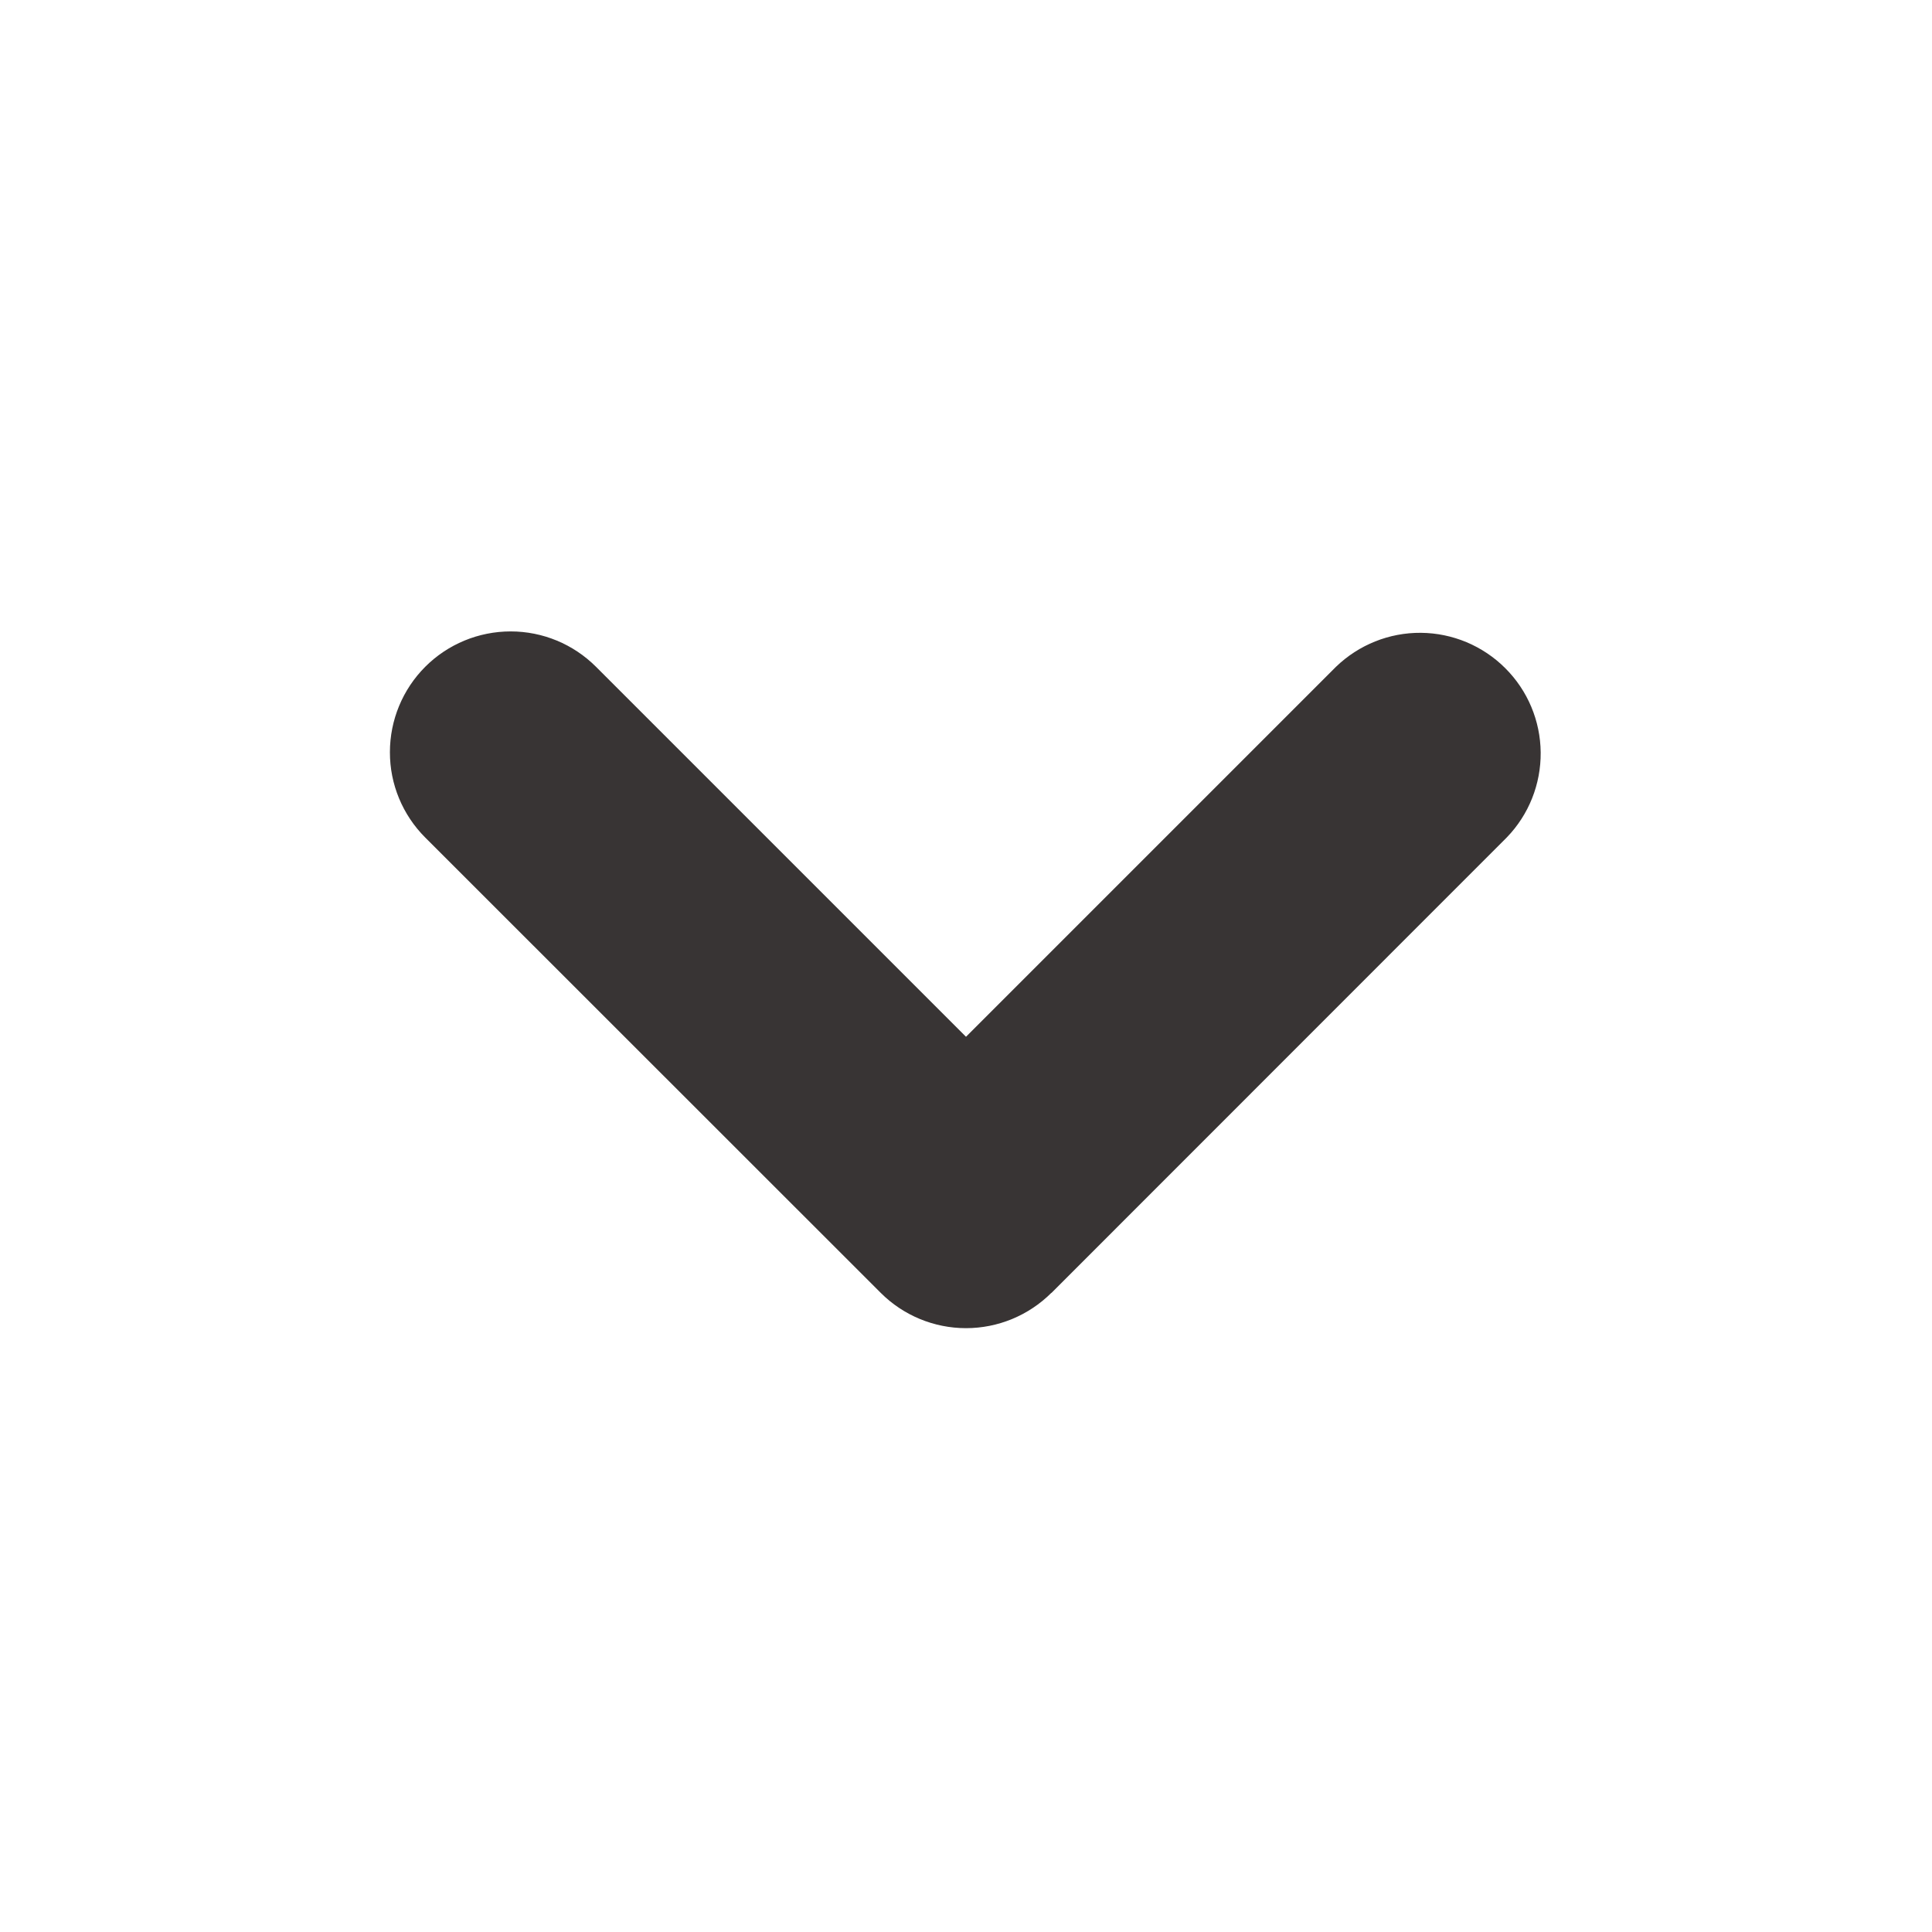 <svg width="22" height="22" viewBox="0 0 22 22" fill="none" xmlns="http://www.w3.org/2000/svg">
<path fill-rule="evenodd" clip-rule="evenodd" d="M11.972 14.722C11.714 14.979 11.365 15.124 11 15.124C10.636 15.124 10.286 14.979 10.029 14.722L4.842 9.537C4.584 9.279 4.439 8.929 4.44 8.565C4.44 8.2 4.585 7.85 4.843 7.592C5.1 7.335 5.45 7.19 5.815 7.19C6.18 7.19 6.529 7.335 6.787 7.593L11 11.806L15.213 7.593C15.473 7.342 15.82 7.203 16.18 7.206C16.541 7.209 16.886 7.354 17.141 7.609C17.396 7.863 17.541 8.208 17.544 8.569C17.547 8.929 17.409 9.277 17.158 9.536L11.973 14.723L11.972 14.722Z" fill="#383434"/>
</svg>
